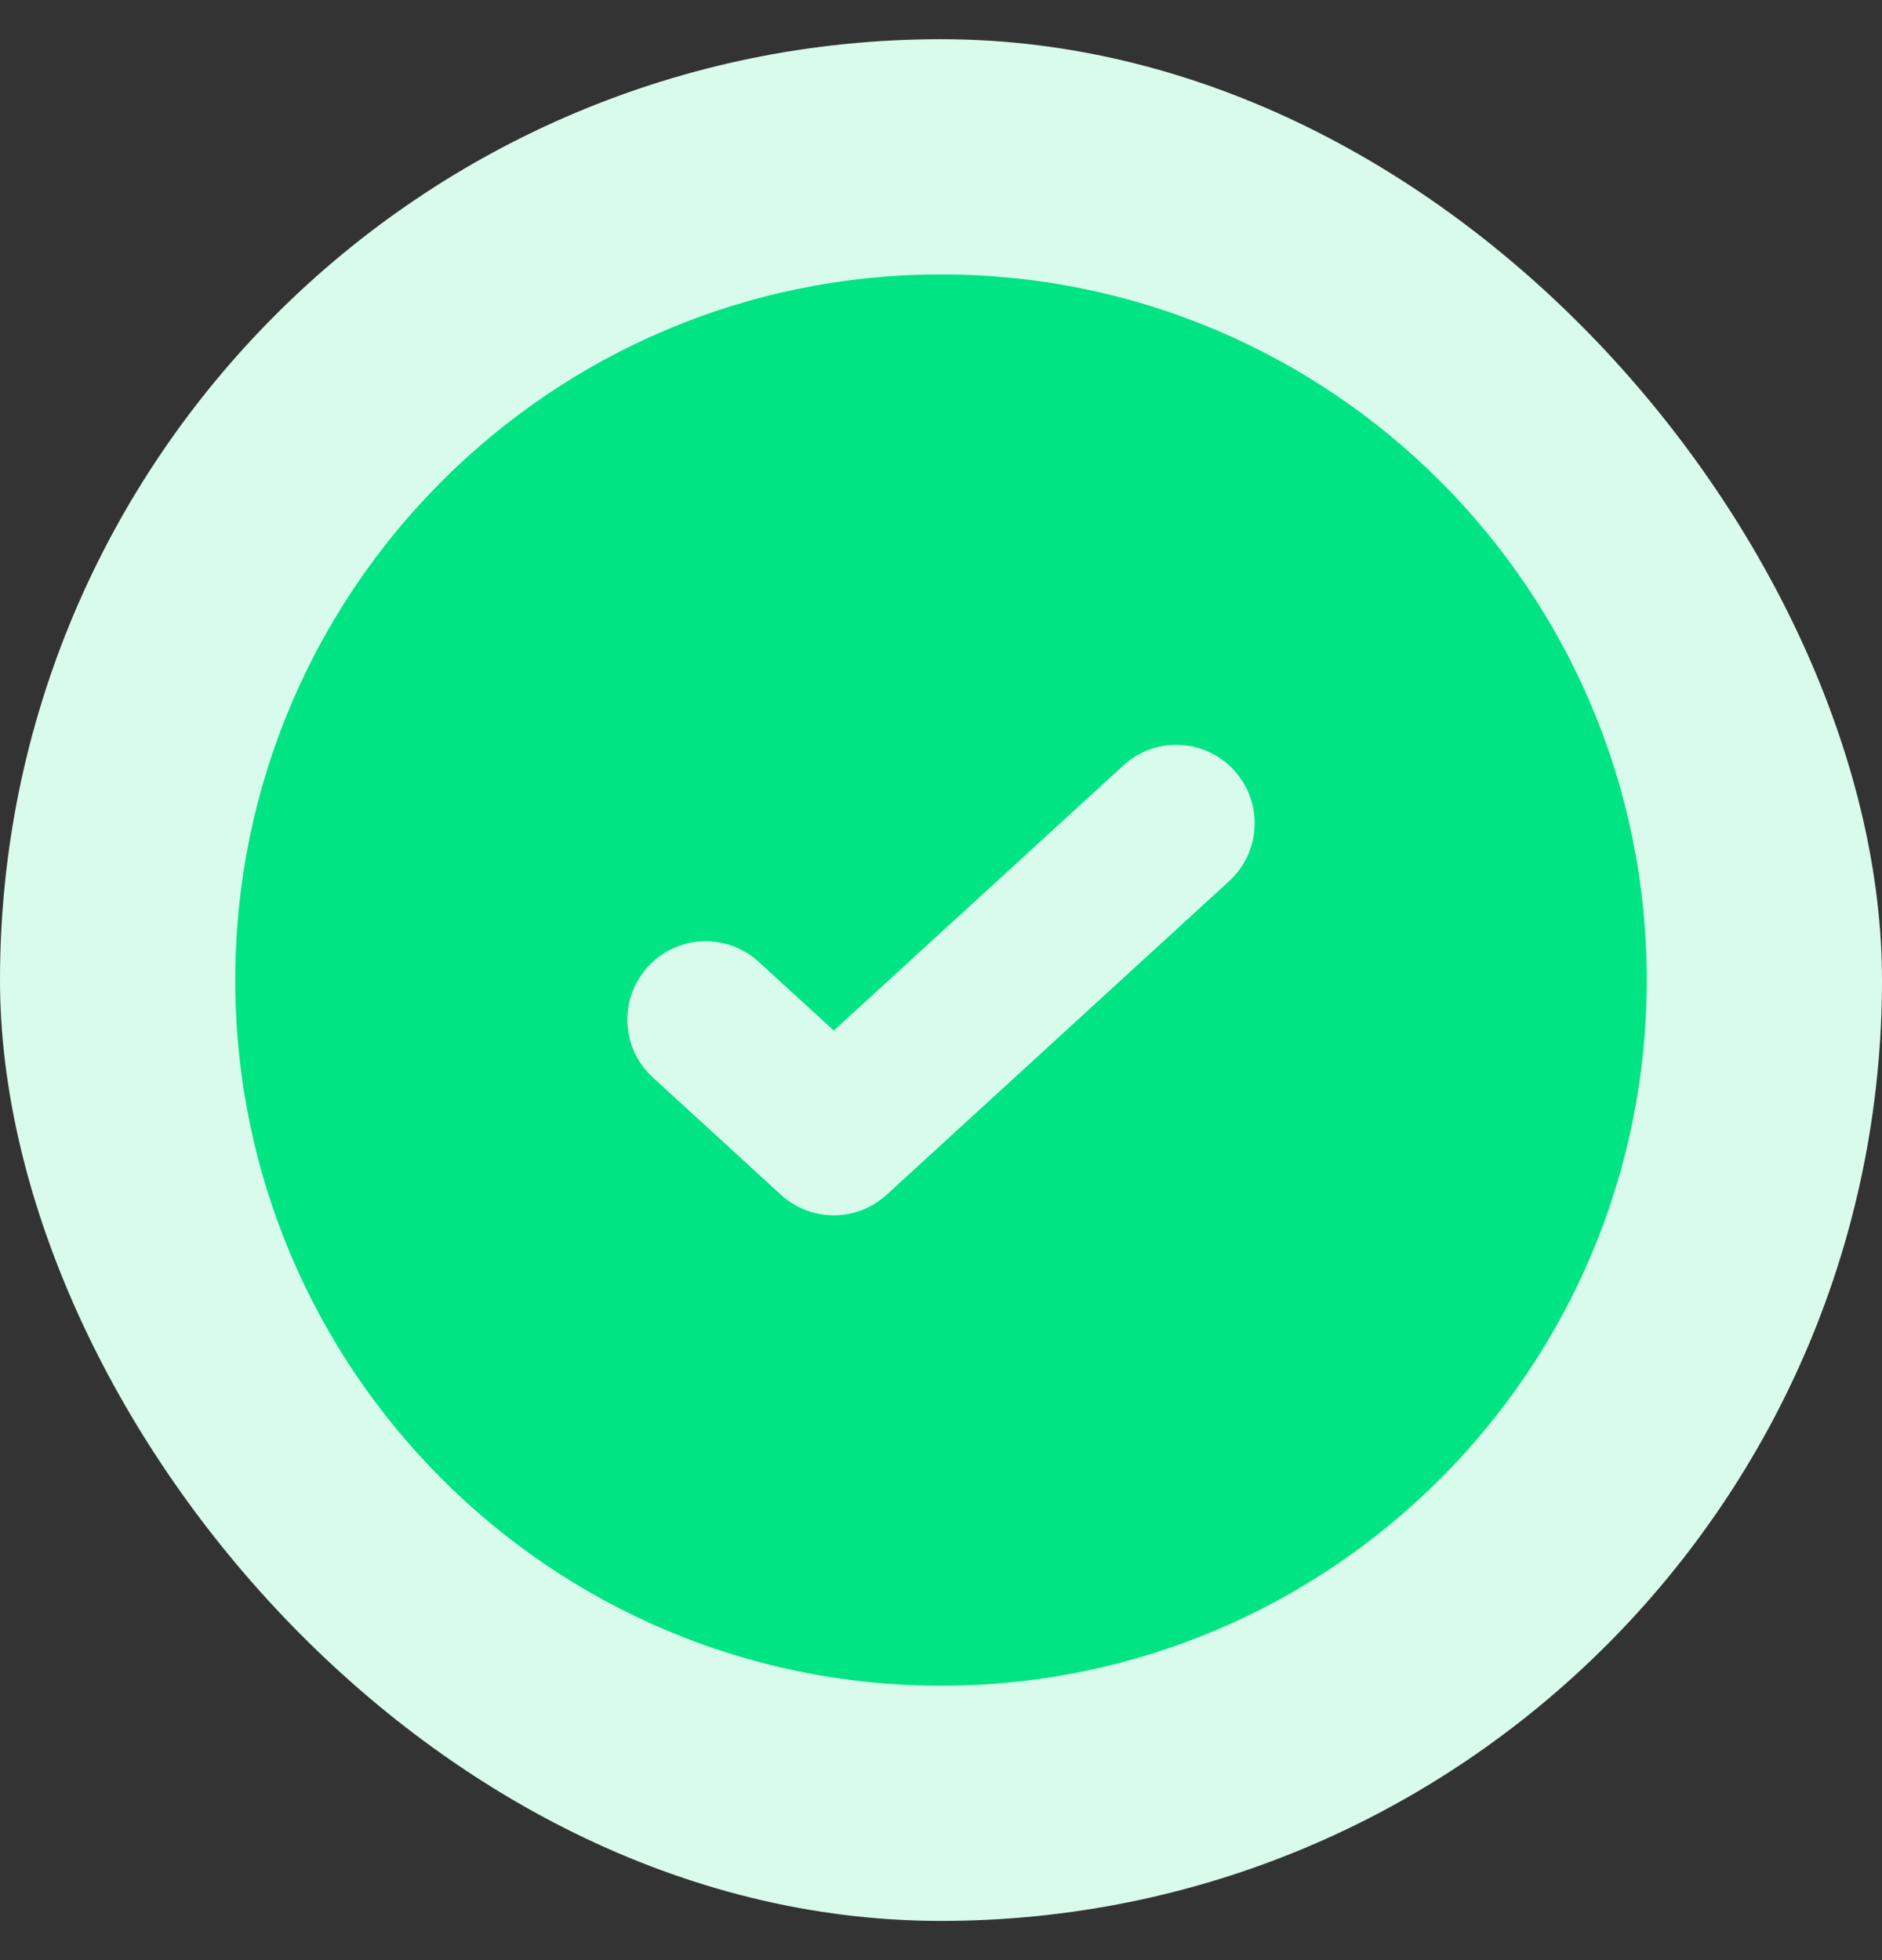 <svg width="24" height="25" viewBox="0 0 24 25" fill="none" xmlns="http://www.w3.org/2000/svg">
<rect x="0" y="0" width="24" height="25" fill="#333333" stroke="none"/>
<rect y="0.5" width="24" height="24" rx="12" fill="#D8FBEC"/>
<path fill-rule="evenodd" clip-rule="evenodd" d="M12 21.5C16.971 21.5 21 17.471 21 12.5C21 7.529 16.971 3.5 12 3.5C7.029 3.5 3 7.529 3 12.5C3 17.471 7.029 21.5 12 21.5ZM15.675 11.238C16.083 10.864 16.11 10.232 15.738 9.825C15.364 9.417 14.732 9.39 14.325 9.763L10.633 13.144L9.675 12.267C9.268 11.894 8.636 11.922 8.263 12.329C7.89 12.737 7.917 13.369 8.325 13.742L9.957 15.237C10.339 15.588 10.926 15.588 11.308 15.237L15.675 11.238Z" fill="#00E484"/>
</svg>
